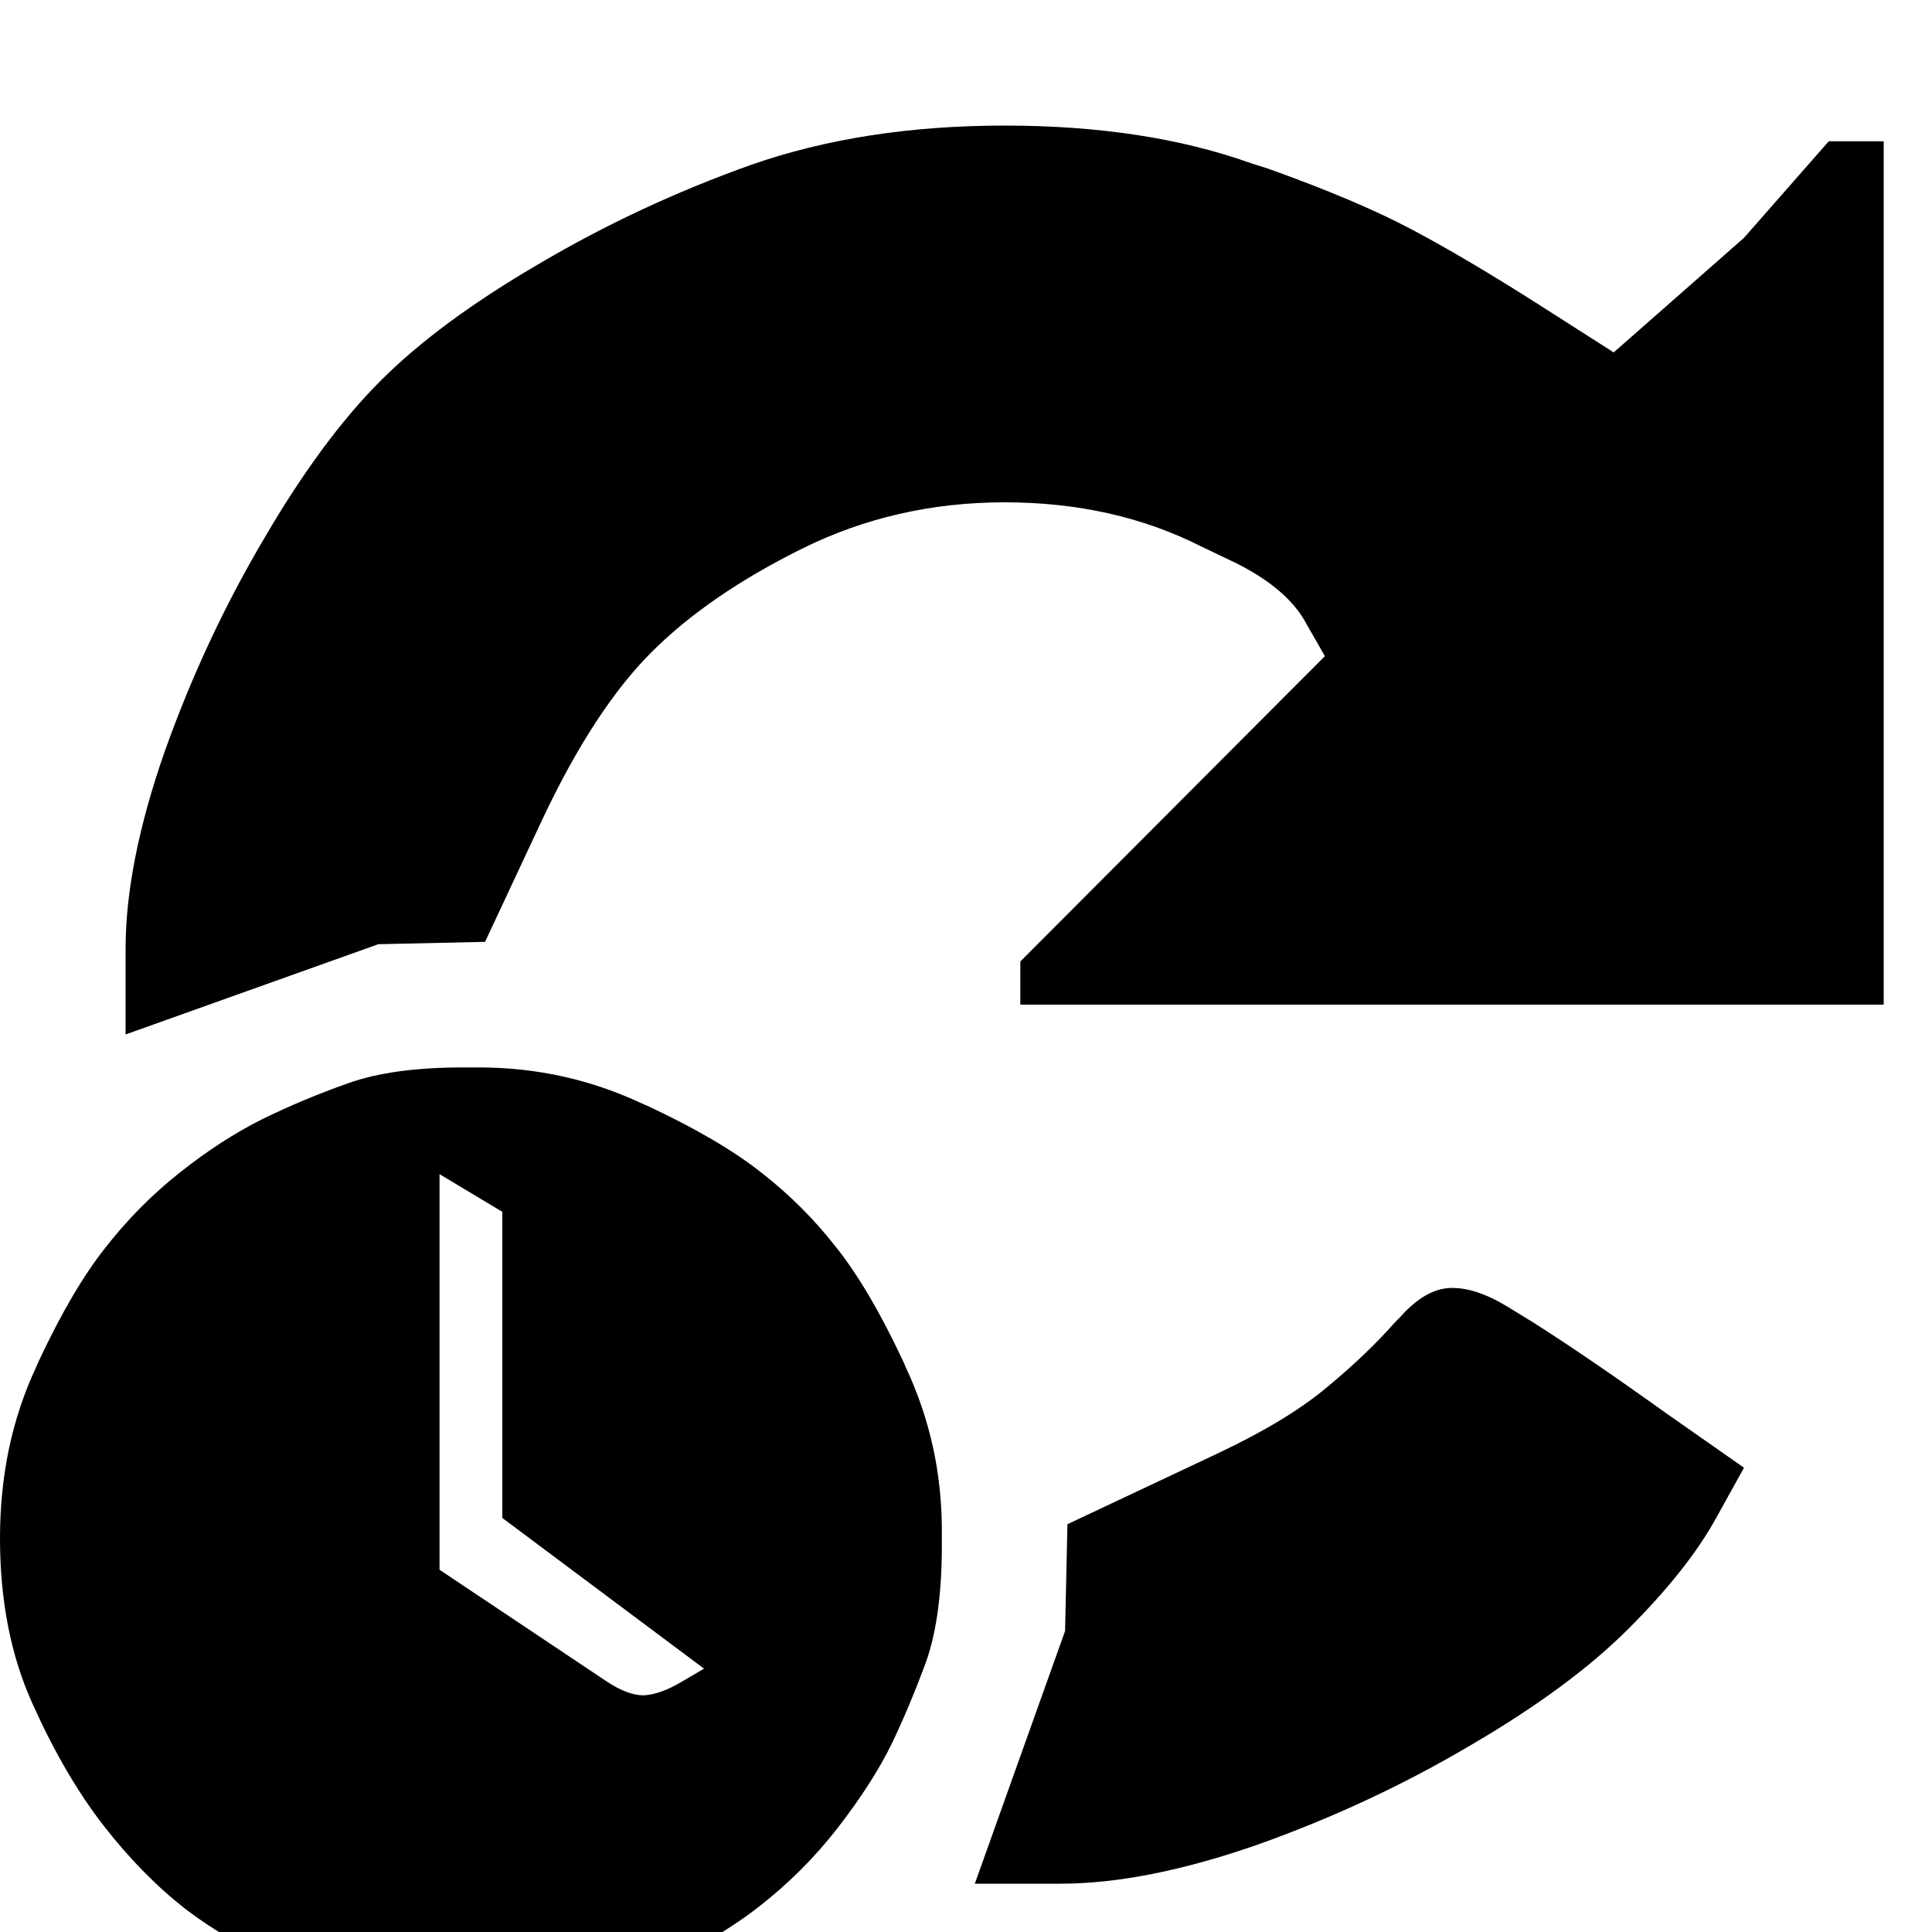 <?xml version="1.0" encoding="utf-8" standalone="no"?><svg width="32" height="32" xmlns="http://www.w3.org/2000/svg"><g transform="scale(0.013,0.013)"><path d="M2056 449l-94 -60q-94 -60 -164 -97q-70 -37 -182 -77l-22 -7q-134 -48 -314 -48q-180 0 -323 50q-143 51 -270 126q-127 74 -202 149q-75 75 -149 202q-75 127 -126 270q-50 143 -50 252l0 109l322 -115l136 -3l73 -156q66 -140 139 -213q73 -73 192 -132q119 -59 258 -59q139 0 250 56l46 22q65 33 88 76l24 42l-388 389l0 55l1100 0l0 -1100l-70 0l-108 123l-166 146M1066 1590q-42 -54 -96 -96q-53 -42 -145 -85l-7 -3q-98 -46 -208 -46l-20 0q-90 0 -146 20q-57 20 -110 46q-52 26 -105 68q-53 42 -95 96q-42 53 -85 145l-3 7q-46 98 -46 218q0 120 42 212q41 91 90 154q49 63 104 106q56 43 150 86q94 42 214 42q120 0 214 -42q94 -43 152 -88q58 -45 102 -102q44 -57 68 -106q23 -48 44 -105q20 -57 20 -148l0 -19q0 -110 -46 -208l-3 -7q-43 -92 -85 -145M820 2160q-20 0 -46 -17l-214 -143l0 -504l80 48l0 390l257 192l-29 17q-27 16 -48 17M2186 1935l36 -65l-100 -70q-99 -71 -170 -116l-31 -19q-41 -25 -73 -24q-32 1 -64 37l-6 6q-37 42 -88 84q-50 42 -139 84l-191 90l-3 136l-115 322l109 0q109 0 252 -50q143 -51 270 -126q127 -74 202 -149q75 -75 111 -140" fill="black" /></g></svg>